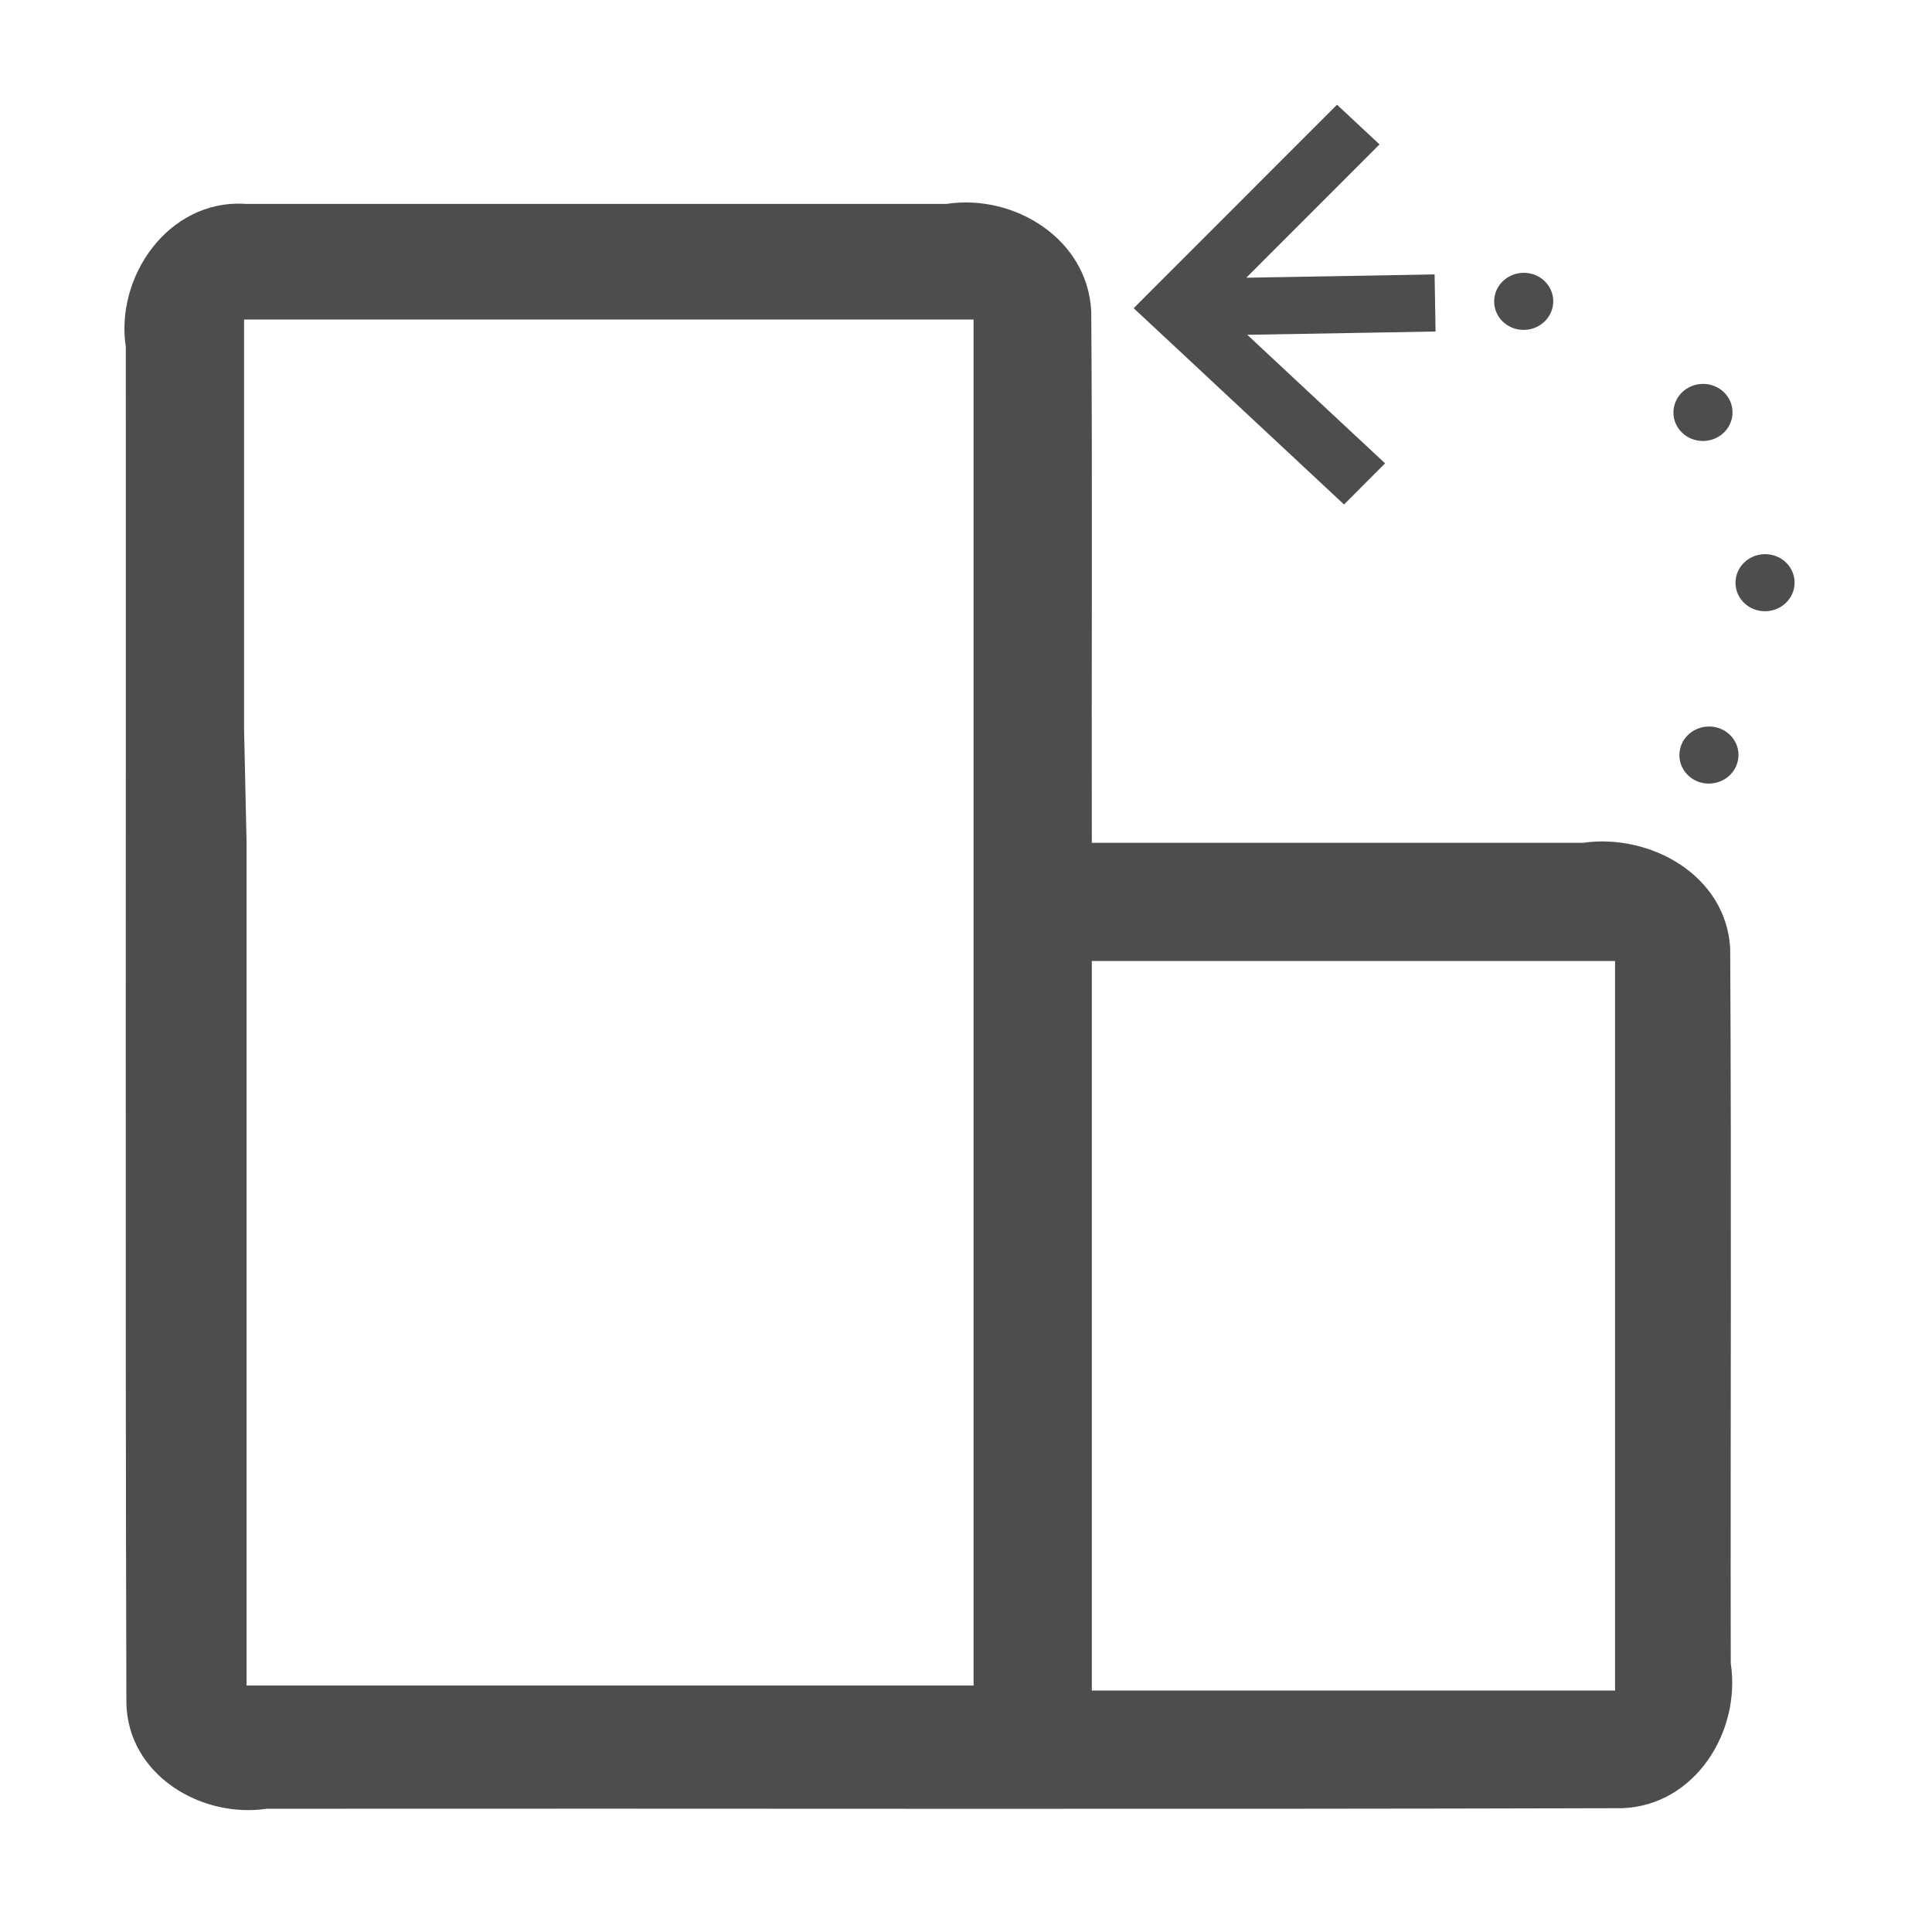 <?xml version="1.0" encoding="UTF-8" standalone="no"?>
<svg
   xmlns:dc="http://purl.org/dc/elements/1.1/"
   xmlns:cc="http://creativecommons.org/ns#"
   xmlns:rdf="http://www.w3.org/1999/02/22-rdf-syntax-ns#"
   xmlns:svg="http://www.w3.org/2000/svg"
   xmlns="http://www.w3.org/2000/svg"
   xmlns:sodipodi="http://sodipodi.sourceforge.net/DTD/sodipodi-0.dtd"
   xmlns:inkscape="http://www.inkscape.org/namespaces/inkscape"
   height="24px"
   version="1.1"
   viewBox="0 0 24 24"
   width="24px"
   id="svg2"
   inkscape:version="0.48.5 r10040"
   sodipodi:docname="orienration.svg">
  <sodipodi:namedview
     pagecolor="#ffffff"
     bordercolor="#666666"
     borderopacity="1"
     objecttolerance="10"
     gridtolerance="10"
     guidetolerance="10"
     inkscape:pageopacity="0"
     inkscape:pageshadow="2"
     inkscape:window-width="1680"
     inkscape:window-height="999"
     id="namedview14"
     showgrid="false"
     inkscape:zoom="6.9532167"
     inkscape:cx="3.520368"
     inkscape:cy="-13.577466"
     inkscape:window-x="-3"
     inkscape:window-y="-3"
     inkscape:window-maximized="1"
     inkscape:current-layer="svg2" />
  <title
     id="title4" />
  <desc
     id="desc6" />
  <defs
     id="defs8" />
  <g
     style="fill:#4d4d4d;fill-rule:evenodd;stroke:none;fill-opacity:1"
     transform="translate(-210.431,-119.478)"
     id="Icons-Device">
    <g
       transform="translate(210,124)"
       id="screen-rotation"
       style="fill:#4d4d4d;fill-opacity:1">
      <path
         style="fill:#4d4d4d;fill-opacity:1"
         d="M 3.463,-1.991 C 2.522,-2.037 1.86,-1.088 1.994,-0.209 1.998,5.406 1.985,11.02 2.001,16.635 c 0.018,0.888 0.924,1.434 1.744,1.312 5.614,-0.005 11.229,0.009 16.843,-0.007 0.905,-0.038 1.472,-0.956 1.343,-1.8 -0.005,-2.96 0.01,-5.921 -0.007,-8.88 -0.05,-0.91 -0.995,-1.433 -1.831,-1.312 -2.033,0 -4.066,0 -6.099,0 -0.005,-2.198 0.009,-4.396 -0.007,-6.594 -0.038,-0.905 -0.956,-1.472 -1.8,-1.343 -2.908,0 -5.816,0 -8.724,0 z m 0,1.438 c 3.021,0 6.042,0 9.062,0 0,5.656 0,11.312 0,16.969 -3.01,0 -6.021,0 -9.031,0 l 0,-10.469 L 3.463,4.537 z m 10.531,7.969 c 2.167,0 4.333,0 6.5,0 0,3.021 0,6.042 0,9.062 -2.167,0 -4.333,0 -6.5,0 0,-3.021 0,-6.042 0,-9.062 z"
         id="Shape"
         inkscape:connector-curvature="0"
         sodipodi:nodetypes="ccccccccccccccccccccccccc" />
    </g>
  </g>
  <g
     style="fill:#4d4d4d;fill-rule:evenodd;stroke:none;fill-opacity:1"
     transform="matrix(0,-1,1,0,-128.391,234.462)"
     id="Icons-Device-2">
    <g
       transform="translate(210,124)"
       id="screen-rotation-5"
       style="fill:#4d4d4d;fill-opacity:1" />
  </g>
  <path
     inkscape:connector-curvature="0"
     style="text-decoration:none;color:#000000;fill:#4d4d4d;fill-opacity:1;fill-rule:nonzero;stroke:none;visibility:visible;display:inline;overflow:visible;enable-background:accumulate"
     d="m 16.609,1.301 -2.377,2.378 -0.149,0.15 0.155,0.144 2.458,2.294 0.51,-0.511 -1.712,-1.597 1.678,-0.029 0.661,-0.012 -0.012,-0.709 -0.661,0.012 -1.678,0.029 1.655,-1.656 z m 2.313,2.088 c -0.203,0.004 -0.364,0.165 -0.361,0.361 0.003,0.196 0.17,0.352 0.373,0.348 0.203,-0.004 0.364,-0.165 0.361,-0.361 -0.003,-0.196 -0.17,-0.352 -0.373,-0.348 z m 2.227,1.38 c -0.203,0.004 -0.364,0.165 -0.361,0.361 0.003,0.196 0.17,0.352 0.373,0.348 0.203,-0.004 0.364,-0.165 0.361,-0.361 -0.003,-0.196 -0.17,-0.352 -0.373,-0.348 z m 0.771,2.115 c -0.203,0.004 -0.364,0.165 -0.361,0.361 0.003,0.196 0.17,0.352 0.373,0.348 0.203,-0.004 0.364,-0.165 0.361,-0.361 -0.003,-0.196 -0.17,-0.352 -0.373,-0.348 z m -0.697,2.141 c -0.203,0.004 -0.364,0.165 -0.361,0.361 0.003,0.196 0.17,0.352 0.373,0.348 0.203,-0.004 0.364,-0.165 0.361,-0.361 -0.003,-0.196 -0.17,-0.352 -0.373,-0.348 z"
     id="rect4144"
     sodipodi:nodetypes="ccccccccccccccssssssssssssssssssss" />
</svg>
